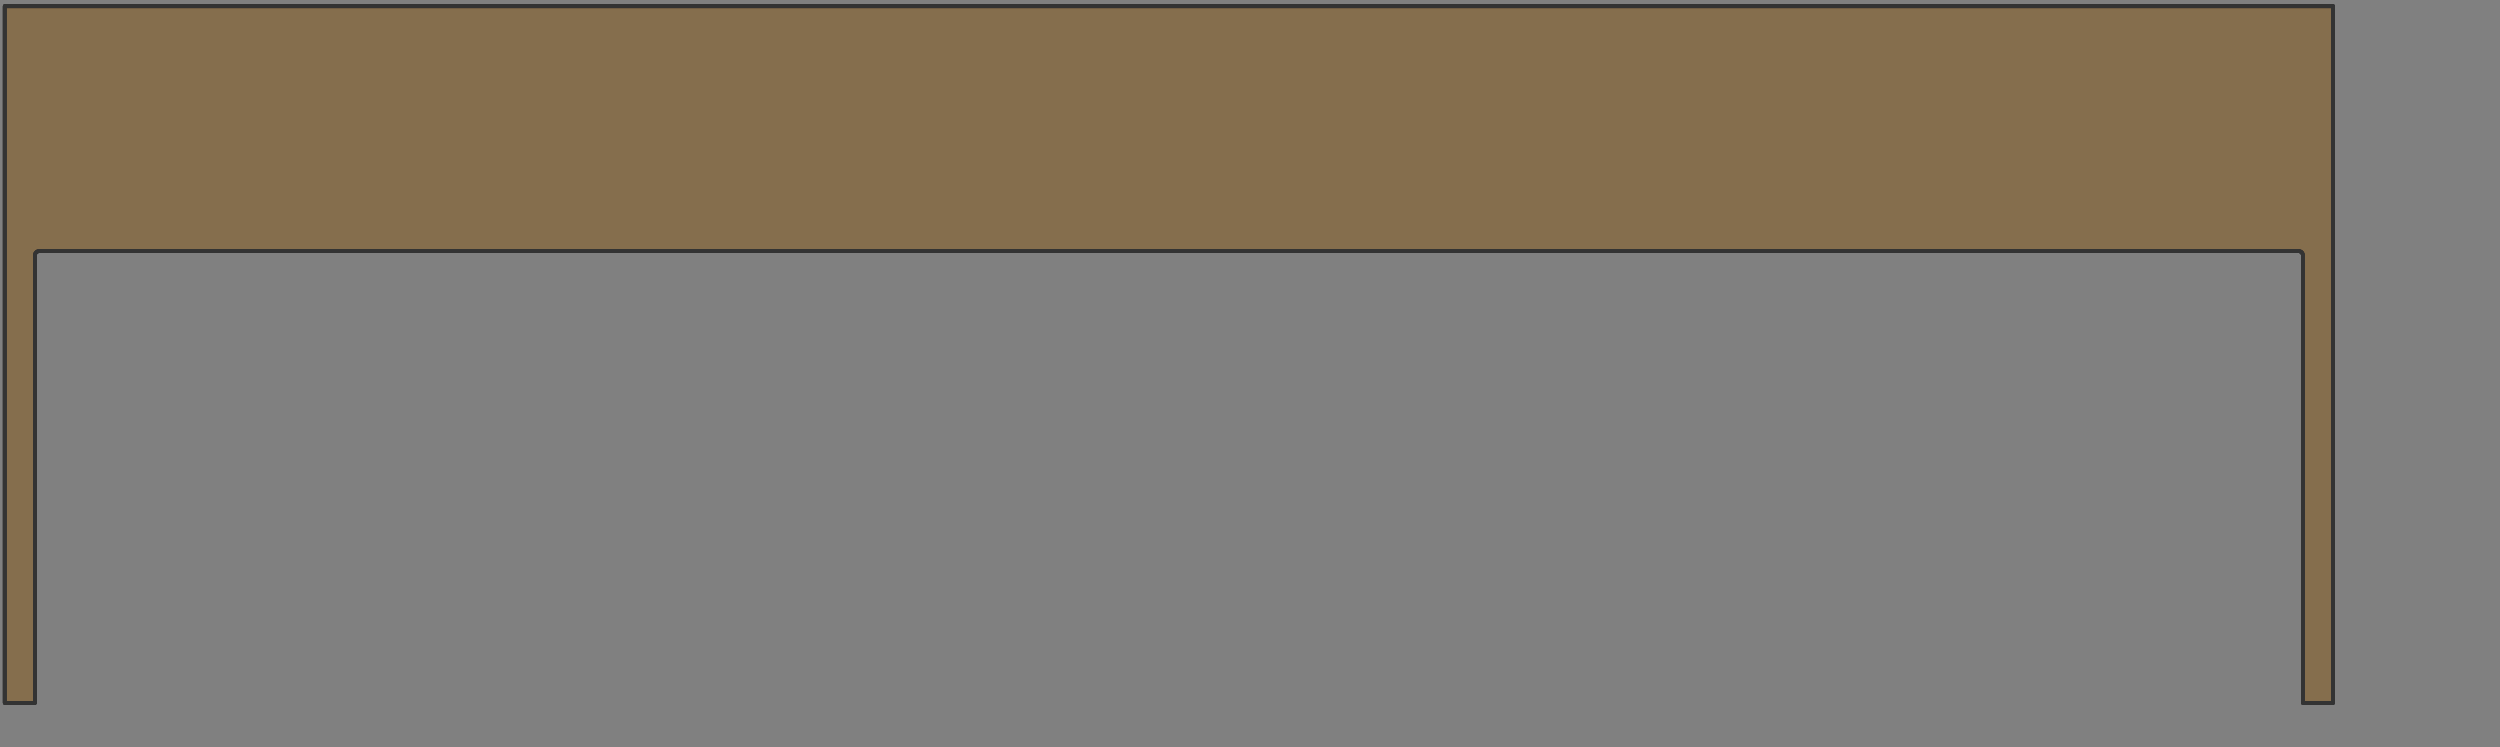<?xml version="1.0" encoding="UTF-8" standalone="no"?>
<svg width="174.696mm" height="52.211mm"
 xmlns="http://www.w3.org/2000/svg" xmlns:xlink="http://www.w3.org/1999/xlink"  version="1.2" baseProfile="tiny">
<rect width="100%" height="100%" fill="#808080" stroke="none"/>
<title>SVG Generator Example Drawing</title>
<desc>An SVG drawing created by the SVG Generator</desc>
<defs>
</defs>
<g fill="none" stroke="black" stroke-width="1" fill-rule="evenodd" stroke-linecap="square" stroke-linejoin="bevel" >

<g fill="none" stroke="#000000" stroke-opacity="1" stroke-width="1" stroke-linecap="square" stroke-linejoin="bevel" transform="matrix(1,0,0,-1,0,185.914)"
font-family="MS Shell Dlg 2" font-size="10.312" font-weight="400" font-style="normal" 
>
</g>

<g fill="none" stroke="#000000" stroke-opacity="1" stroke-width="1" stroke-linecap="square" stroke-linejoin="bevel" transform="matrix(1,0,0,-1,0,185.914)"
font-family="MS Shell Dlg 2" font-size="10.312" font-weight="400" font-style="normal" 
>
</g>

<g fill="none" stroke="#000000" stroke-opacity="1" stroke-width="1" stroke-linecap="square" stroke-linejoin="bevel" transform="matrix(0.995,0,0,-0.995,9205.79,2735.11)"
font-family="MS Shell Dlg 2" font-size="10.312" font-weight="400" font-style="normal" 
>
</g>

<g fill="#333333" fill-opacity="0.2" stroke="#333333" stroke-opacity="1" stroke-width="1" stroke-linecap="round" stroke-linejoin="round" transform="matrix(0.995,0,0,-0.995,9205.79,2735.11)"
font-family="MS Shell Dlg 2" font-size="10.312" font-weight="400" font-style="normal" 
>
<path vector-effect="non-scaling-stroke" fill-rule="evenodd" d="M-9250.78,2562.29 L-9250.78,2747.21 L-8632.78,2747.21 L-8632.78,2562.29 L-8640.78,2562.29 L-8640.78,2681.1 L-8640.8,2681.29 L-8640.81,2681.34 L-8640.96,2681.7 L-8640.98,2681.73 L-8641.26,2682.01 L-8641.29,2682.03 L-8641.65,2682.18 L-8641.7,2682.19 L-8641.89,2682.21 L-9241.67,2682.21 L-9241.87,2682.19 L-9241.92,2682.18 L-9242.28,2682.03 L-9242.31,2682.01 L-9242.58,2681.73 L-9242.61,2681.7 L-9242.75,2681.34 L-9242.76,2681.29 L-9242.78,2681.1 L-9242.78,2562.29 L-9250.78,2562.29"/>
</g>

<g fill="none" stroke="#000000" stroke-opacity="1" stroke-width="1" stroke-linecap="square" stroke-linejoin="bevel" transform="matrix(0.995,0,0,-0.995,9205.79,2735.11)"
font-family="MS Shell Dlg 2" font-size="10.312" font-weight="400" font-style="normal" 
>
</g>

<g fill="none" stroke="#000000" stroke-opacity="1" stroke-width="1" stroke-linecap="square" stroke-linejoin="bevel" transform="matrix(0.995,0,0,-0.995,9205.79,2735.11)"
font-family="MS Shell Dlg 2" font-size="10.312" font-weight="400" font-style="normal" 
>
</g>

<g fill="#ae5151" fill-opacity="0.2" stroke="#333333" stroke-opacity="1" stroke-width="1" stroke-linecap="round" stroke-linejoin="round" transform="matrix(0.995,0,0,-0.995,9205.79,2735.11)"
font-family="MS Shell Dlg 2" font-size="10.312" font-weight="400" font-style="normal" 
>
<path vector-effect="non-scaling-stroke" fill-rule="evenodd" d="M-9250.78,2562.29 L-9250.78,2747.21 L-8632.78,2747.21 L-8632.78,2562.29 L-8640.78,2562.29 L-8640.78,2681.1 L-8640.8,2681.29 L-8640.81,2681.34 L-8640.96,2681.7 L-8640.98,2681.73 L-8641.26,2682.01 L-8641.29,2682.03 L-8641.65,2682.18 L-8641.7,2682.19 L-8641.89,2682.21 L-9241.67,2682.21 L-9241.87,2682.19 L-9241.92,2682.18 L-9242.28,2682.03 L-9242.31,2682.01 L-9242.58,2681.73 L-9242.61,2681.7 L-9242.75,2681.34 L-9242.76,2681.29 L-9242.78,2681.1 L-9242.78,2562.29 L-9250.78,2562.29"/>
</g>

<g fill="none" stroke="#000000" stroke-opacity="1" stroke-width="1" stroke-linecap="square" stroke-linejoin="bevel" transform="matrix(0.995,0,0,-0.995,9205.79,2735.11)"
font-family="MS Shell Dlg 2" font-size="10.312" font-weight="400" font-style="normal" 
>
</g>

<g fill="none" stroke="#000000" stroke-opacity="1" stroke-width="1" stroke-linecap="square" stroke-linejoin="bevel" transform="matrix(0.995,0,0,-0.995,9205.79,2735.11)"
font-family="MS Shell Dlg 2" font-size="10.312" font-weight="400" font-style="normal" 
>
</g>

<g fill="#ffff00" fill-opacity="0.2" stroke="#333333" stroke-opacity="1" stroke-width="1" stroke-linecap="round" stroke-linejoin="round" transform="matrix(0.995,0,0,-0.995,9205.79,2735.11)"
font-family="MS Shell Dlg 2" font-size="10.312" font-weight="400" font-style="normal" 
>
<path vector-effect="non-scaling-stroke" fill-rule="evenodd" d="M-9250.78,2562.29 L-9250.78,2747.21 L-8632.78,2747.21 L-8632.78,2562.29 L-8640.78,2562.29 L-8640.78,2681.1 L-8640.8,2681.29 L-8640.81,2681.34 L-8640.96,2681.7 L-8640.98,2681.73 L-8641.26,2682.01 L-8641.29,2682.03 L-8641.65,2682.18 L-8641.7,2682.19 L-8641.89,2682.21 L-9241.67,2682.21 L-9241.87,2682.19 L-9241.92,2682.18 L-9242.28,2682.03 L-9242.31,2682.01 L-9242.58,2681.73 L-9242.61,2681.7 L-9242.75,2681.34 L-9242.76,2681.29 L-9242.78,2681.1 L-9242.78,2562.29 L-9250.78,2562.29"/>
</g>

<g fill="none" stroke="#000000" stroke-opacity="1" stroke-width="1" stroke-linecap="square" stroke-linejoin="bevel" transform="matrix(0.995,0,0,-0.995,9205.79,2735.11)"
font-family="MS Shell Dlg 2" font-size="10.312" font-weight="400" font-style="normal" 
>
</g>

<g fill="none" stroke="#000000" stroke-opacity="1" stroke-width="1" stroke-linecap="square" stroke-linejoin="bevel" transform="matrix(0.995,0,0,-0.995,9205.79,2735.11)"
font-family="MS Shell Dlg 2" font-size="10.312" font-weight="400" font-style="normal" 
>
</g>

<g fill="#ae5151" fill-opacity="0.2" stroke="#333333" stroke-opacity="1" stroke-width="1" stroke-linecap="round" stroke-linejoin="round" transform="matrix(0.995,0,0,-0.995,9205.79,2735.11)"
font-family="MS Shell Dlg 2" font-size="10.312" font-weight="400" font-style="normal" 
>
<path vector-effect="non-scaling-stroke" fill-rule="evenodd" d="M-9250.78,2562.29 L-9250.78,2747.21 L-8632.78,2747.21 L-8632.78,2562.29 L-8640.78,2562.29 L-8640.78,2681.1 L-8640.8,2681.29 L-8640.81,2681.34 L-8640.96,2681.7 L-8640.98,2681.73 L-8641.26,2682.01 L-8641.29,2682.03 L-8641.65,2682.18 L-8641.7,2682.19 L-8641.89,2682.21 L-9241.67,2682.21 L-9241.87,2682.19 L-9241.92,2682.18 L-9242.28,2682.03 L-9242.31,2682.01 L-9242.58,2681.73 L-9242.61,2681.7 L-9242.75,2681.34 L-9242.76,2681.29 L-9242.78,2681.1 L-9242.78,2562.29 L-9250.78,2562.29"/>
</g>

<g fill="none" stroke="#000000" stroke-opacity="1" stroke-width="1" stroke-linecap="square" stroke-linejoin="bevel" transform="matrix(0.995,0,0,-0.995,9205.79,2735.11)"
font-family="MS Shell Dlg 2" font-size="10.312" font-weight="400" font-style="normal" 
>
</g>

<g fill="none" stroke="#000000" stroke-opacity="1" stroke-width="1" stroke-linecap="square" stroke-linejoin="bevel" transform="matrix(0.995,0,0,-0.995,9205.79,2735.11)"
font-family="MS Shell Dlg 2" font-size="10.312" font-weight="400" font-style="normal" 
>
</g>

<g fill="#333333" fill-opacity="0.2" stroke="#333333" stroke-opacity="1" stroke-width="1" stroke-linecap="round" stroke-linejoin="round" transform="matrix(0.995,0,0,-0.995,9205.79,2735.11)"
font-family="MS Shell Dlg 2" font-size="10.312" font-weight="400" font-style="normal" 
>
<path vector-effect="non-scaling-stroke" fill-rule="evenodd" d="M-9250.78,2562.29 L-9250.78,2747.21 L-8632.78,2747.21 L-8632.78,2562.29 L-8640.78,2562.29 L-8640.78,2681.1 L-8640.8,2681.29 L-8640.81,2681.34 L-8640.96,2681.7 L-8640.98,2681.73 L-8641.26,2682.01 L-8641.29,2682.03 L-8641.65,2682.18 L-8641.7,2682.19 L-8641.89,2682.21 L-9241.67,2682.21 L-9241.87,2682.19 L-9241.92,2682.18 L-9242.28,2682.03 L-9242.31,2682.01 L-9242.58,2681.73 L-9242.61,2681.7 L-9242.75,2681.34 L-9242.76,2681.29 L-9242.78,2681.1 L-9242.78,2562.29 L-9250.78,2562.29"/>
</g>

<g fill="none" stroke="#000000" stroke-opacity="1" stroke-width="1" stroke-linecap="square" stroke-linejoin="bevel" transform="matrix(0.995,0,0,-0.995,9205.79,2735.11)"
font-family="MS Shell Dlg 2" font-size="10.312" font-weight="400" font-style="normal" 
>
</g>

<g fill="none" stroke="#000000" stroke-opacity="1" stroke-width="1" stroke-linecap="square" stroke-linejoin="bevel" transform="matrix(1,0,0,-1,0,185.914)"
font-family="MS Shell Dlg 2" font-size="10.312" font-weight="400" font-style="normal" 
>
</g>
</g>
</svg>
